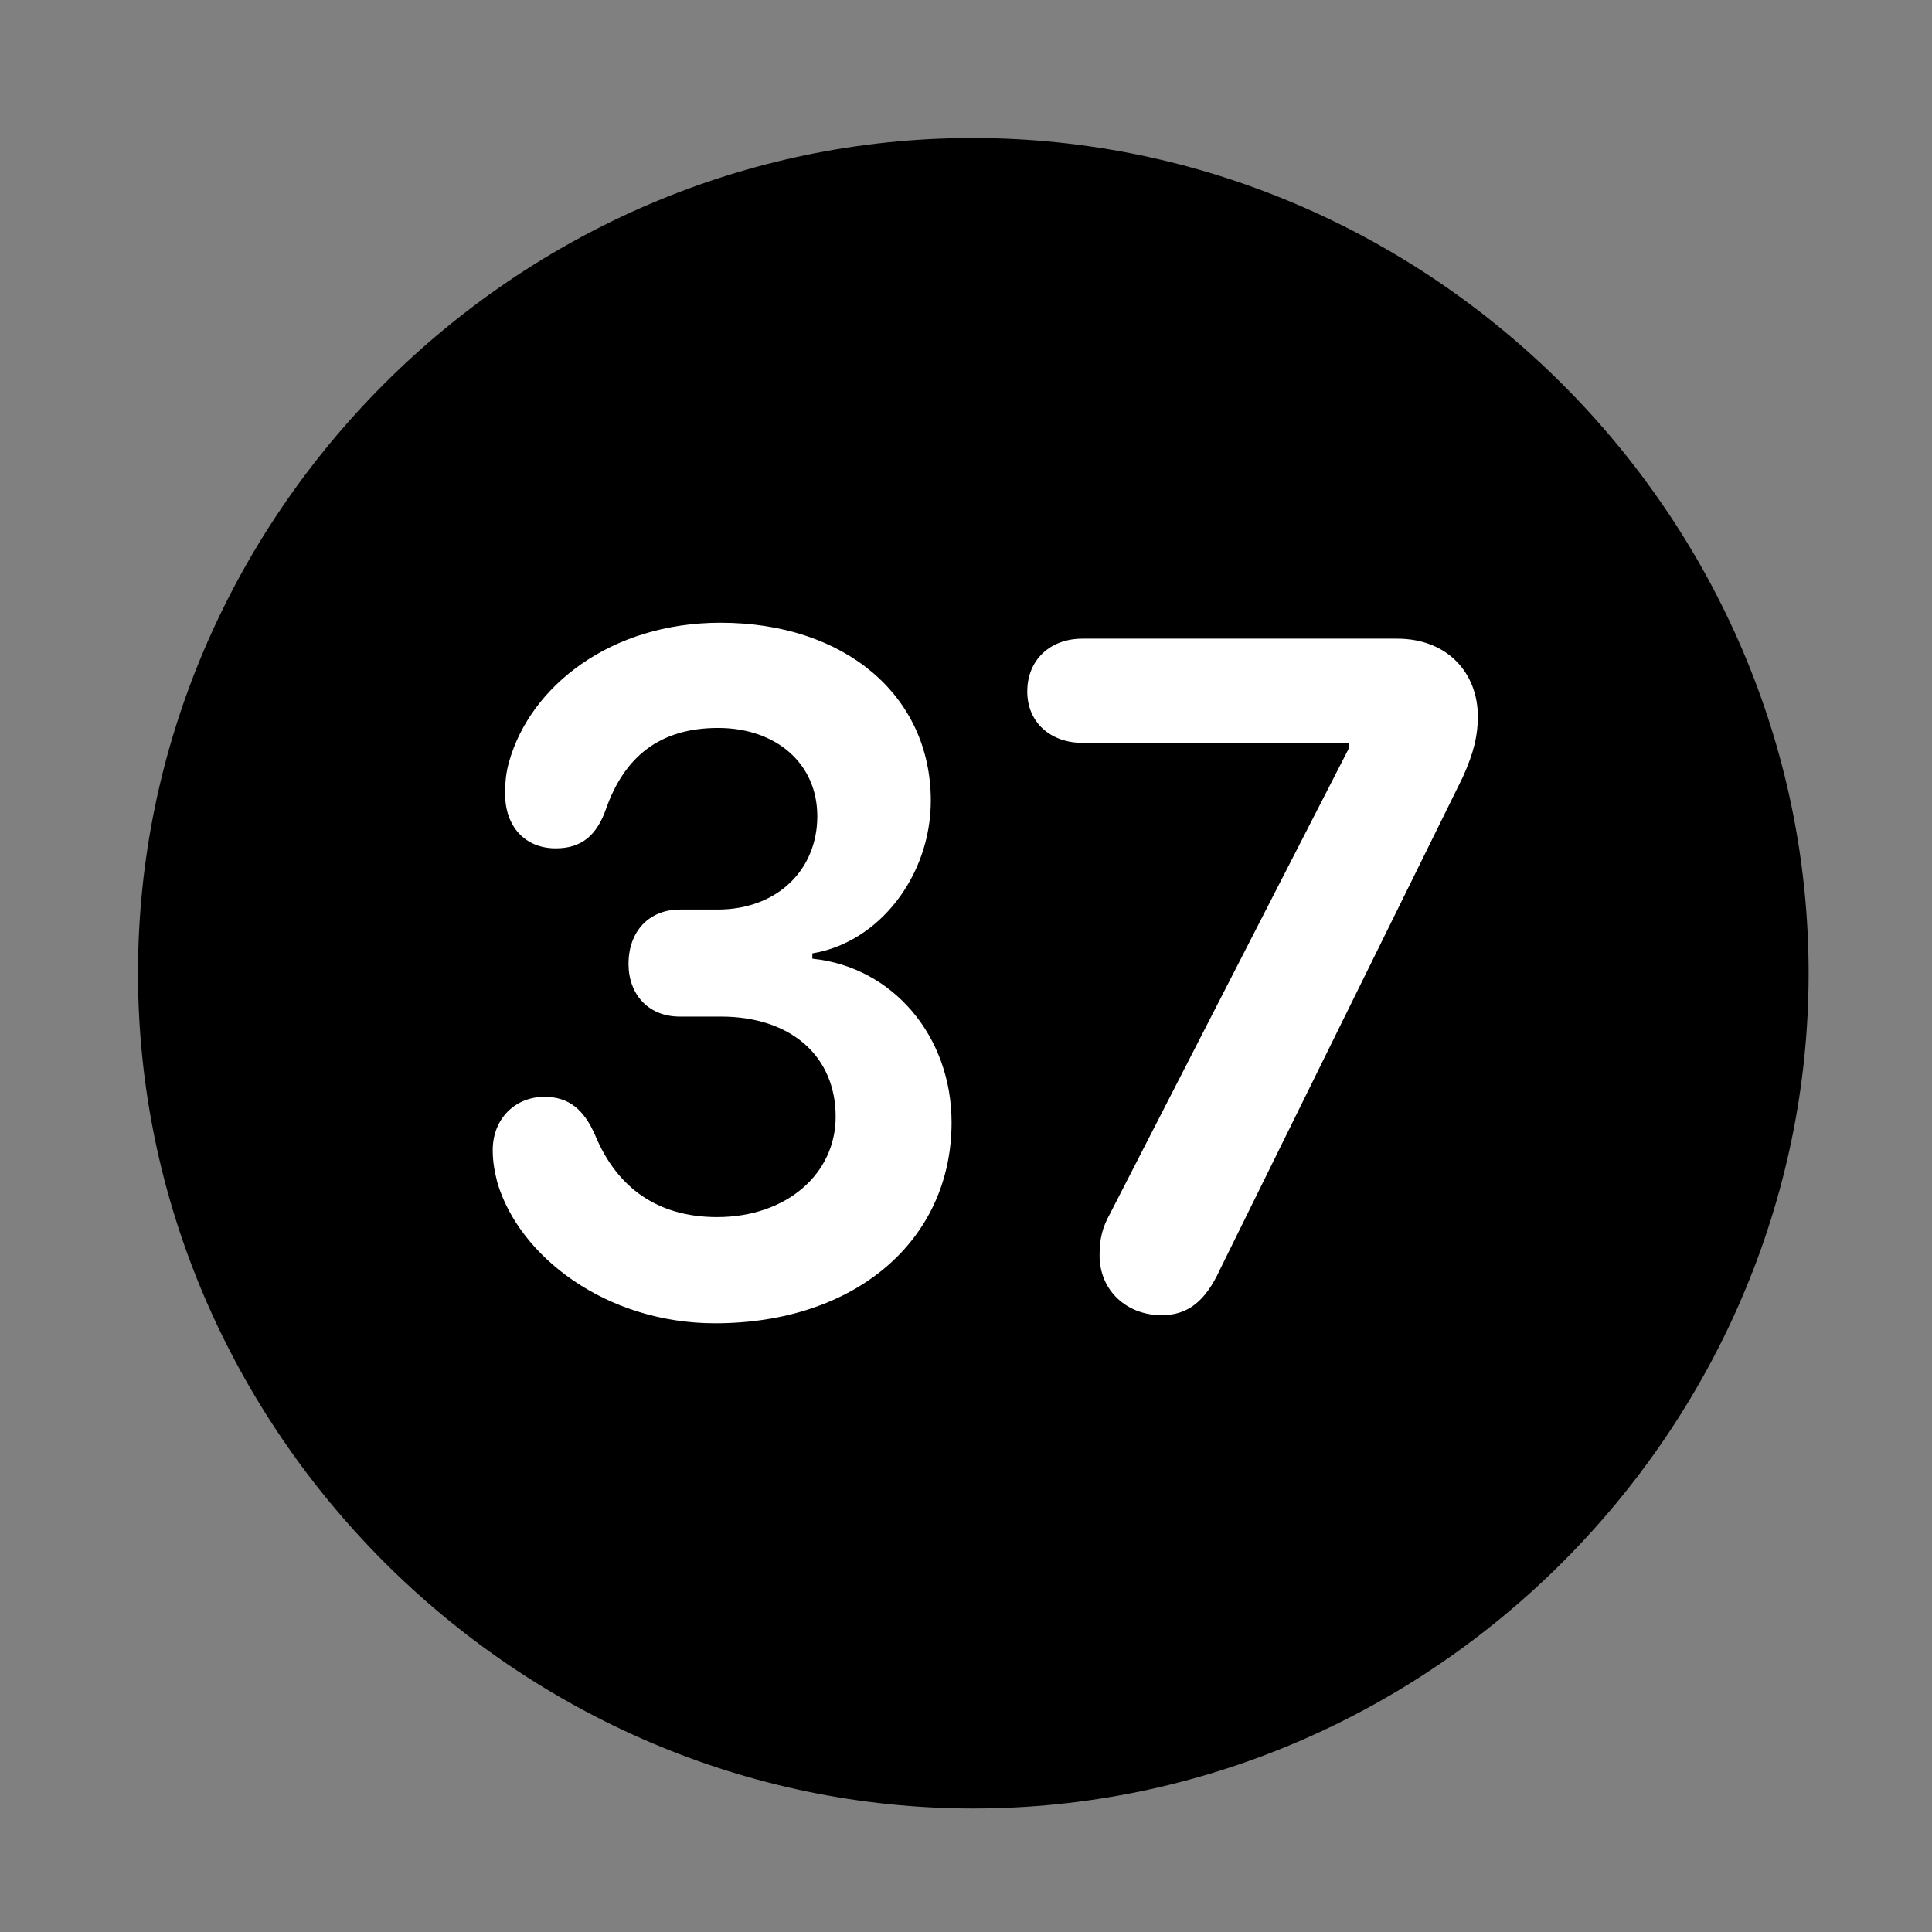 <svg width="28" height="28" viewBox="0 0 28 28" fill="none" xmlns="http://www.w3.org/2000/svg">
<rect x="0" y="0" width="28" height="28" fill="#808080" stroke="none"/>
<path d="M14.105 26.21C20.737 26.21 26.212 20.727 26.212 14.105C26.212 7.473 20.727 2 14.095 2C7.475 2 2 7.473 2 14.105C2 20.727 7.485 26.21 14.105 26.21Z" fill="black"/>
<path d="M10.363 19.178C8.781 19.178 7.523 18.207 7.208 17.138C7.168 16.979 7.141 16.84 7.141 16.669C7.141 16.207 7.472 15.896 7.89 15.896C8.245 15.896 8.465 16.081 8.628 16.458C8.946 17.221 9.539 17.639 10.391 17.639C11.402 17.639 12.111 17.01 12.111 16.184C12.111 15.306 11.462 14.733 10.447 14.733H9.851C9.389 14.733 9.109 14.403 9.109 13.97C9.109 13.493 9.411 13.182 9.851 13.182H10.399C11.265 13.182 11.845 12.606 11.845 11.83C11.845 11.065 11.248 10.55 10.407 10.55C9.563 10.55 9.048 10.966 8.781 11.729C8.649 12.103 8.432 12.295 8.054 12.295C7.611 12.295 7.321 11.98 7.321 11.51C7.321 11.349 7.329 11.21 7.379 11.037C7.687 9.948 8.846 9.025 10.442 9.025C12.24 9.025 13.49 10.078 13.49 11.604C13.49 12.69 12.741 13.66 11.773 13.817V13.894C12.939 14.012 13.791 15.018 13.791 16.267C13.791 17.979 12.394 19.178 10.363 19.178ZM16.834 19.061C16.331 19.061 15.936 18.706 15.936 18.194C15.936 17.945 15.977 17.789 16.091 17.583L19.545 10.853V10.766H15.687C15.234 10.766 14.888 10.477 14.888 10.022C14.888 9.557 15.226 9.256 15.687 9.256H20.247C20.988 9.256 21.418 9.763 21.418 10.383C21.418 10.649 21.367 10.891 21.2 11.263L17.684 18.392C17.471 18.858 17.218 19.061 16.834 19.061Z" fill="white"/>
</svg>
